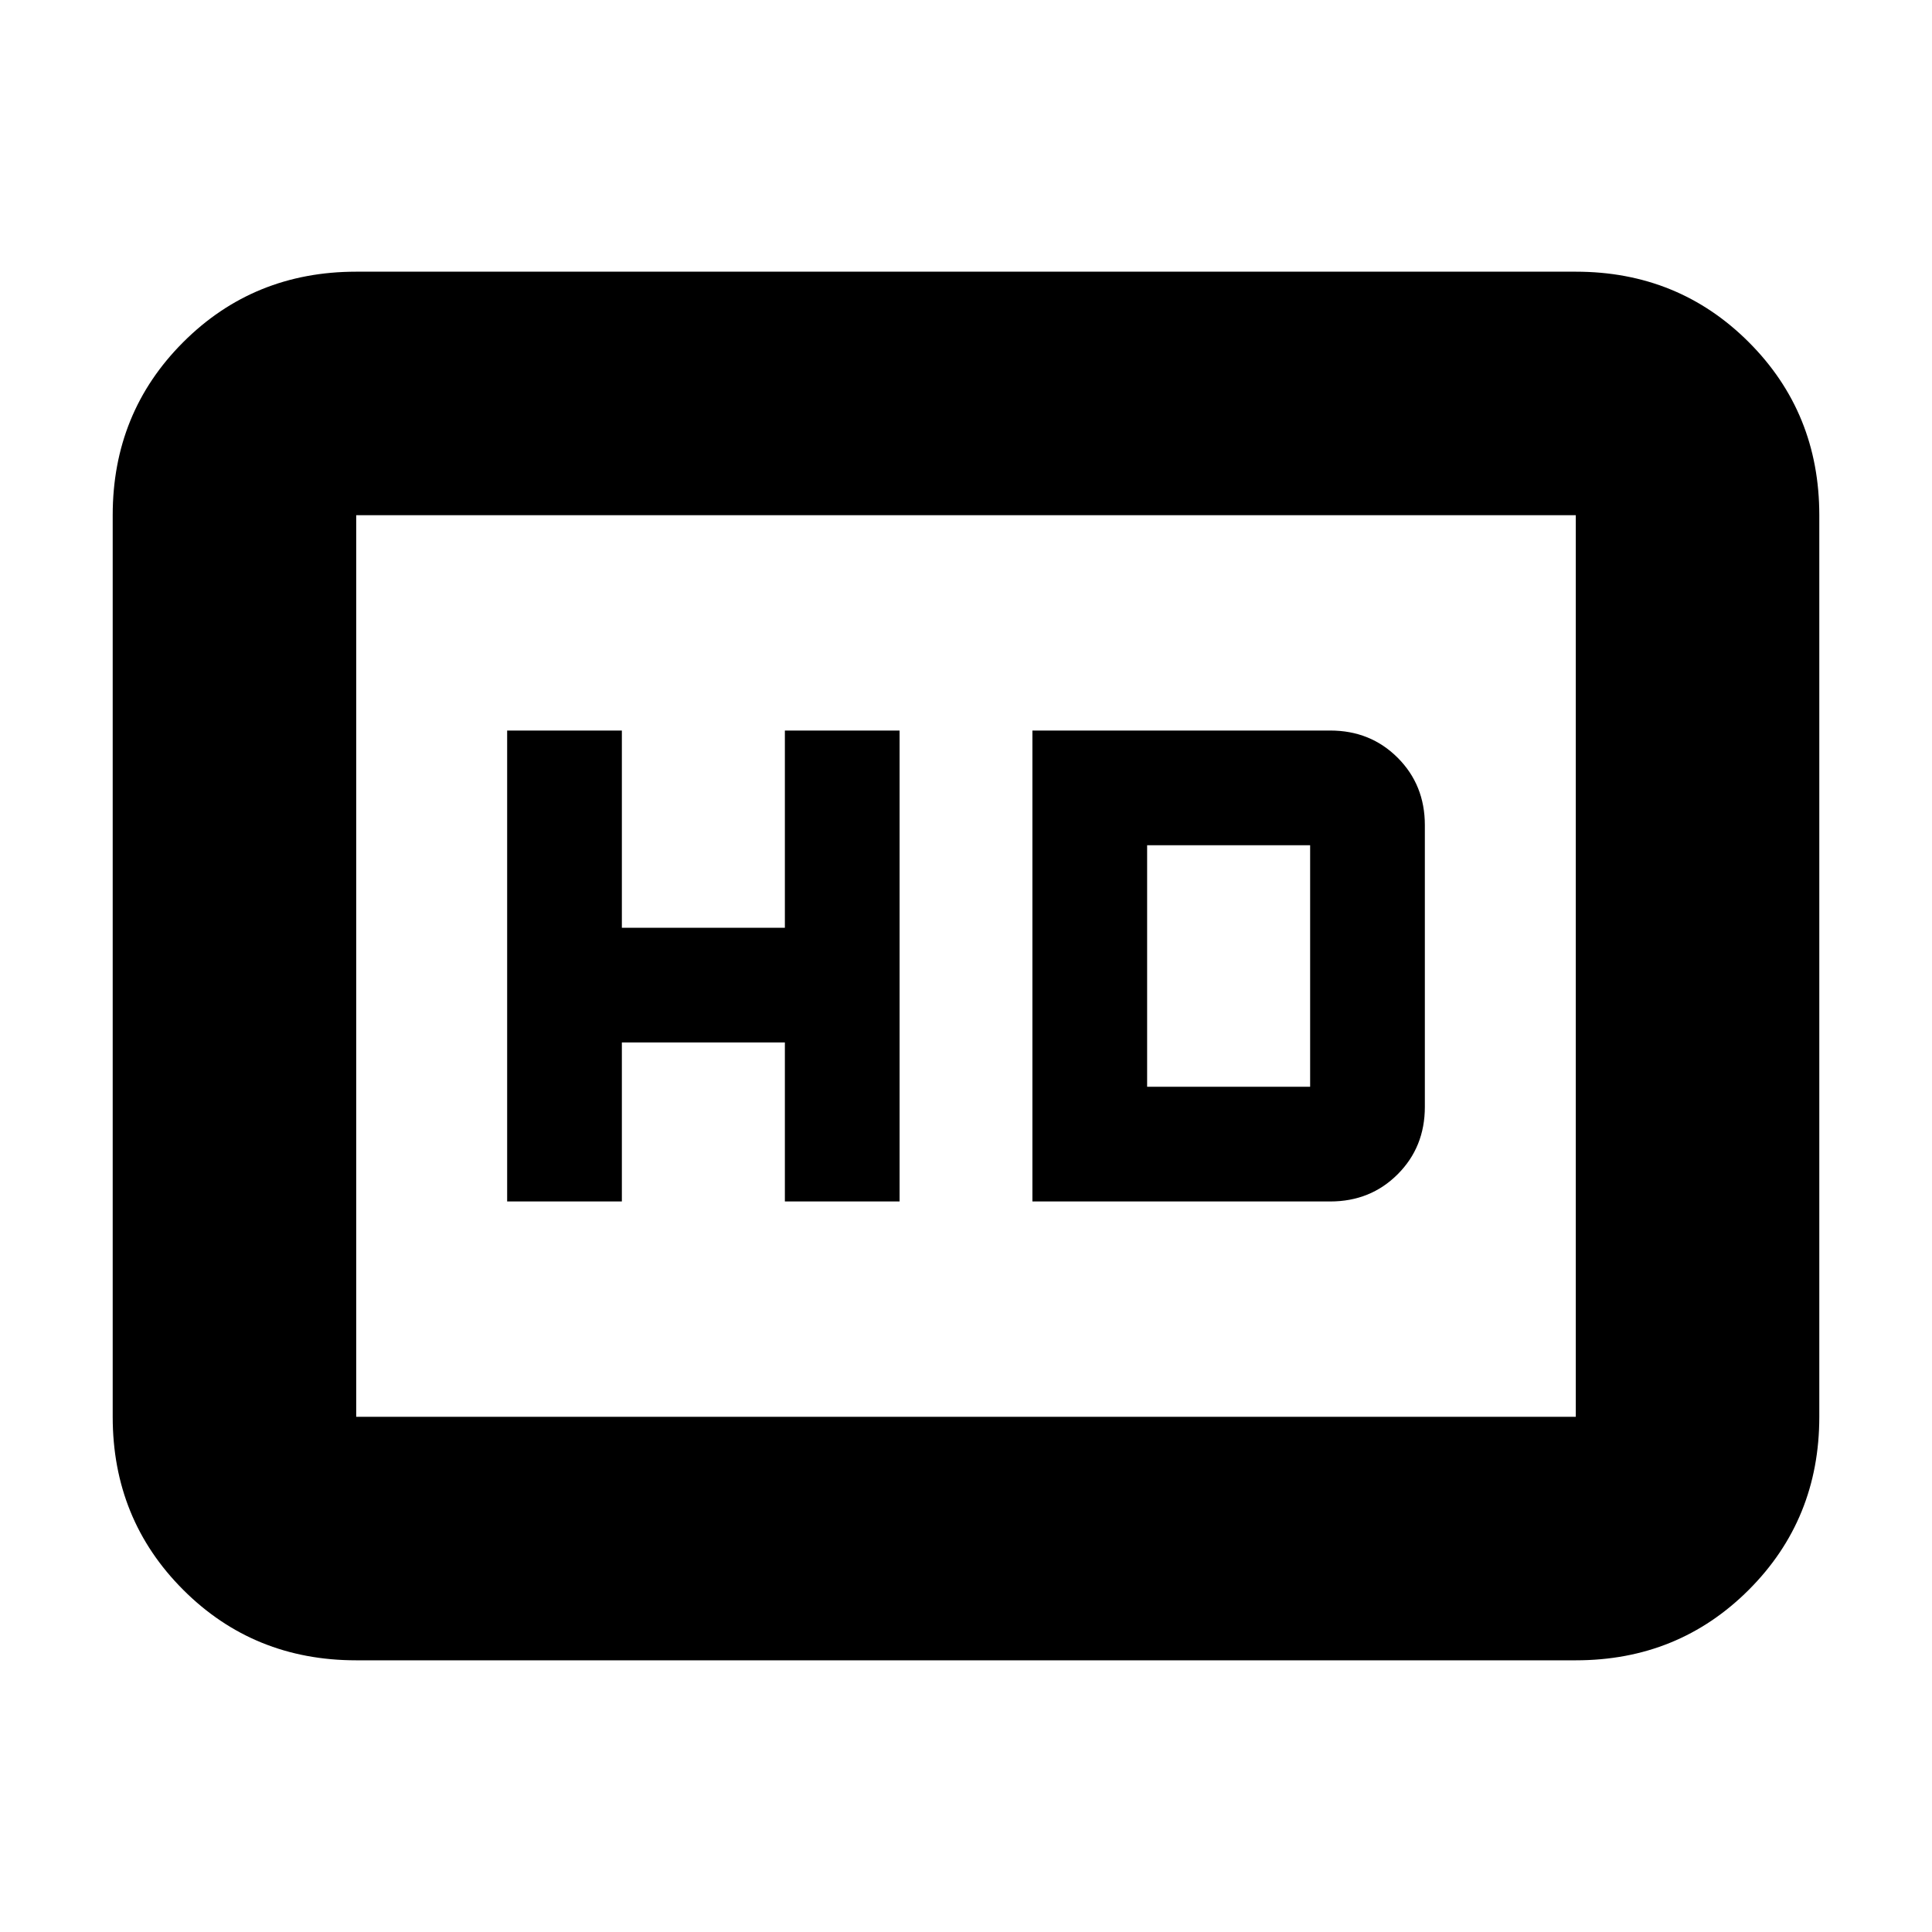 <svg xmlns="http://www.w3.org/2000/svg" height="24" viewBox="0 -960 960 960" width="24"><path d="M252-363h57v-79h81v79h57v-234h-57v98h-81v-98h-57v234Zm261 0h148q19.97 0 33.49-13.51Q708-390.02 708-410v-140q0-19.97-13.51-33.49Q680.97-597 661-597H513v234Zm57-57v-120h81v120h-81ZM177-135q-50.94 0-85.97-35.03T56-256v-448q0-50.94 35.03-85.97T177-825h606q50.94 0 85.97 35.03T904-704v448q0 50.94-35.03 85.97T783-135H177Zm0-121h606v-448H177v448Zm0 0v-448 448Z"/></svg>